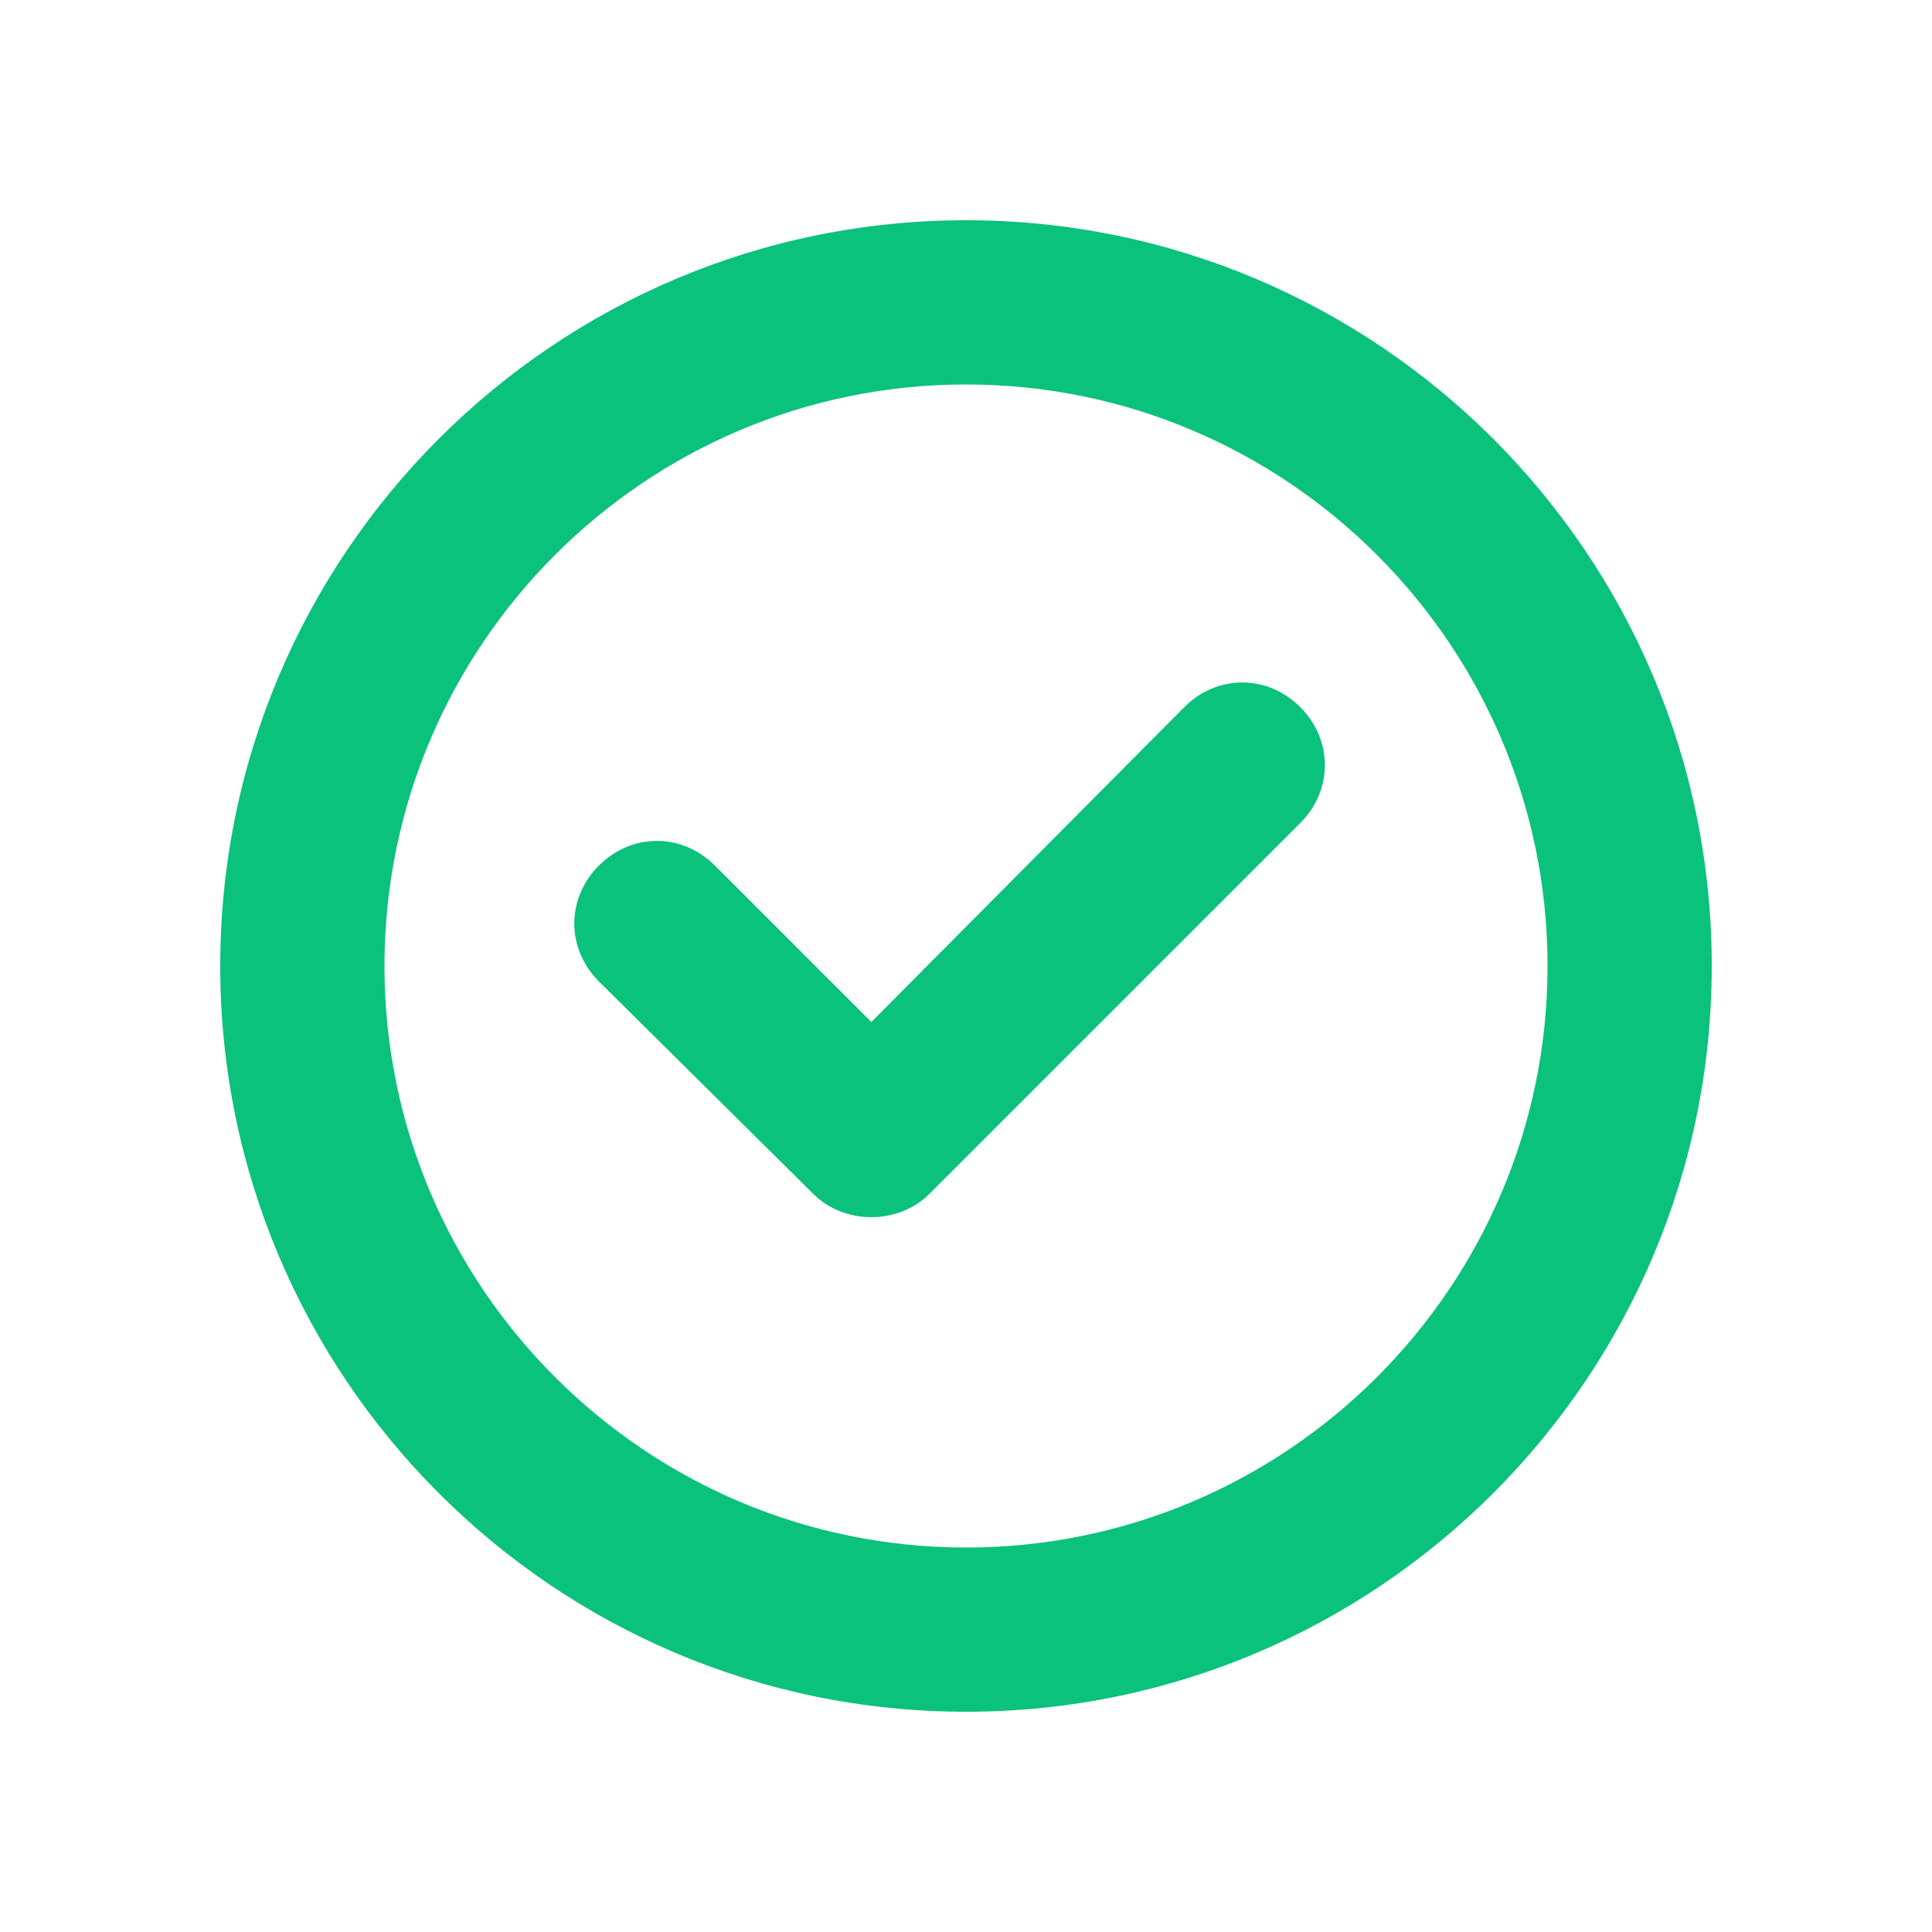 <svg width="18" height="18" viewBox="0 0 18 18" fill="none" xmlns="http://www.w3.org/2000/svg">
<path d="M9 15.948C12.834 15.948 15.948 12.834 15.948 9C15.948 5.166 12.834 2.052 9 2.052C5.166 2.052 2.052 5.166 2.052 9C2.052 12.834 5.166 15.948 9 15.948ZM9 3.582C11.988 3.582 14.418 6.012 14.418 9C14.418 11.988 11.988 14.418 9 14.418C6.012 14.418 3.582 11.988 3.582 9C3.582 6.012 6.012 3.582 9 3.582Z" fill="#0AC27B"/>
<path d="M7.578 11.124C7.722 11.268 7.92 11.34 8.118 11.34C8.316 11.34 8.514 11.268 8.658 11.124L12.114 7.668C12.42 7.362 12.42 6.894 12.114 6.588C11.808 6.282 11.34 6.282 11.034 6.588L8.118 9.522L6.66 8.064C6.354 7.758 5.886 7.758 5.58 8.064C5.274 8.37 5.274 8.838 5.58 9.144L7.578 11.124Z" fill="#0AC27B"/>
</svg>
